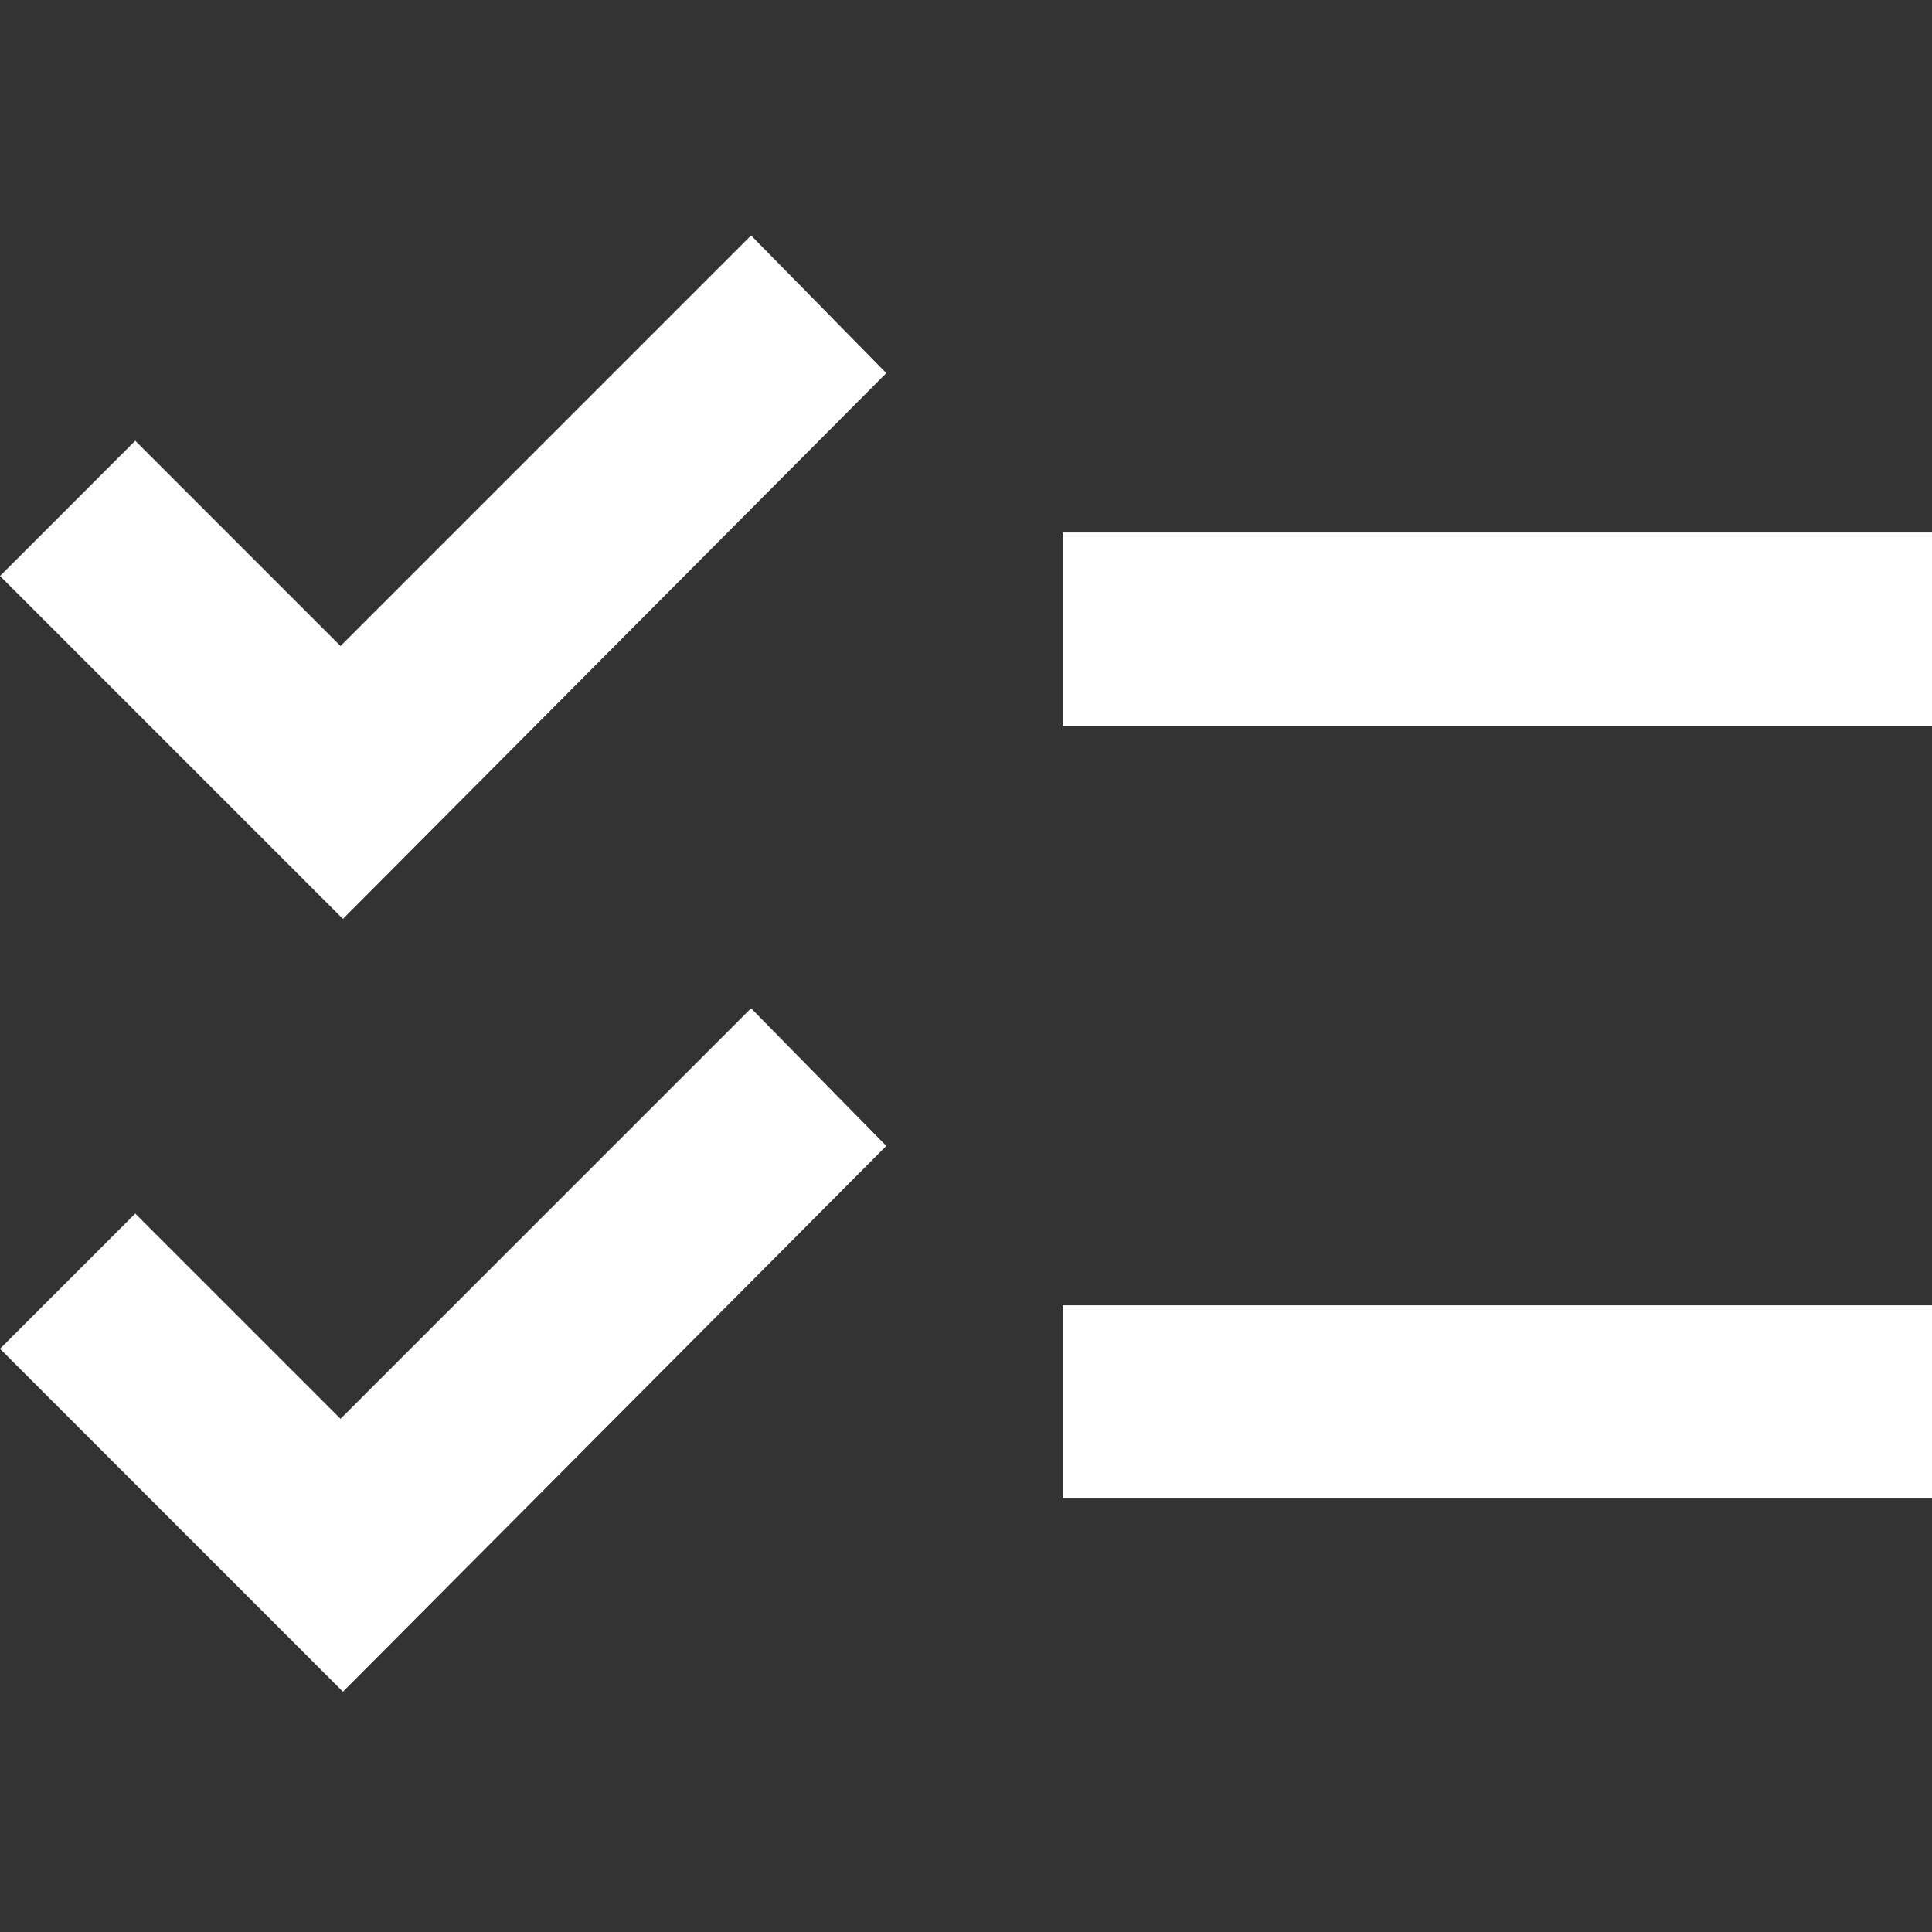 <svg viewBox="0 0 16 16" height="16" width="16" xmlns="http://www.w3.org/2000/svg" xml:space="preserve" style="fill-rule:evenodd;clip-rule:evenodd;stroke-linejoin:round;stroke-miterlimit:2"><rect x="0" y="0" width="16" height="16" fill="#333333" stroke="none"/><path d="M5.55 19 2 15.45l1.4-1.4 2.125 2.125 4.25-4.25 1.4 1.425L5.55 19Zm0-8L2 7.45l1.4-1.4 2.125 2.125 4.25-4.25 1.4 1.425L5.55 11ZM13 17v-2h9v2h-9Zm0-8V7h9v2h-9Z" style="fill-rule:nonzero" transform="matrix(.8 0 0 .8 -1.6 -1.19)" fill="#ffffff"/></svg>